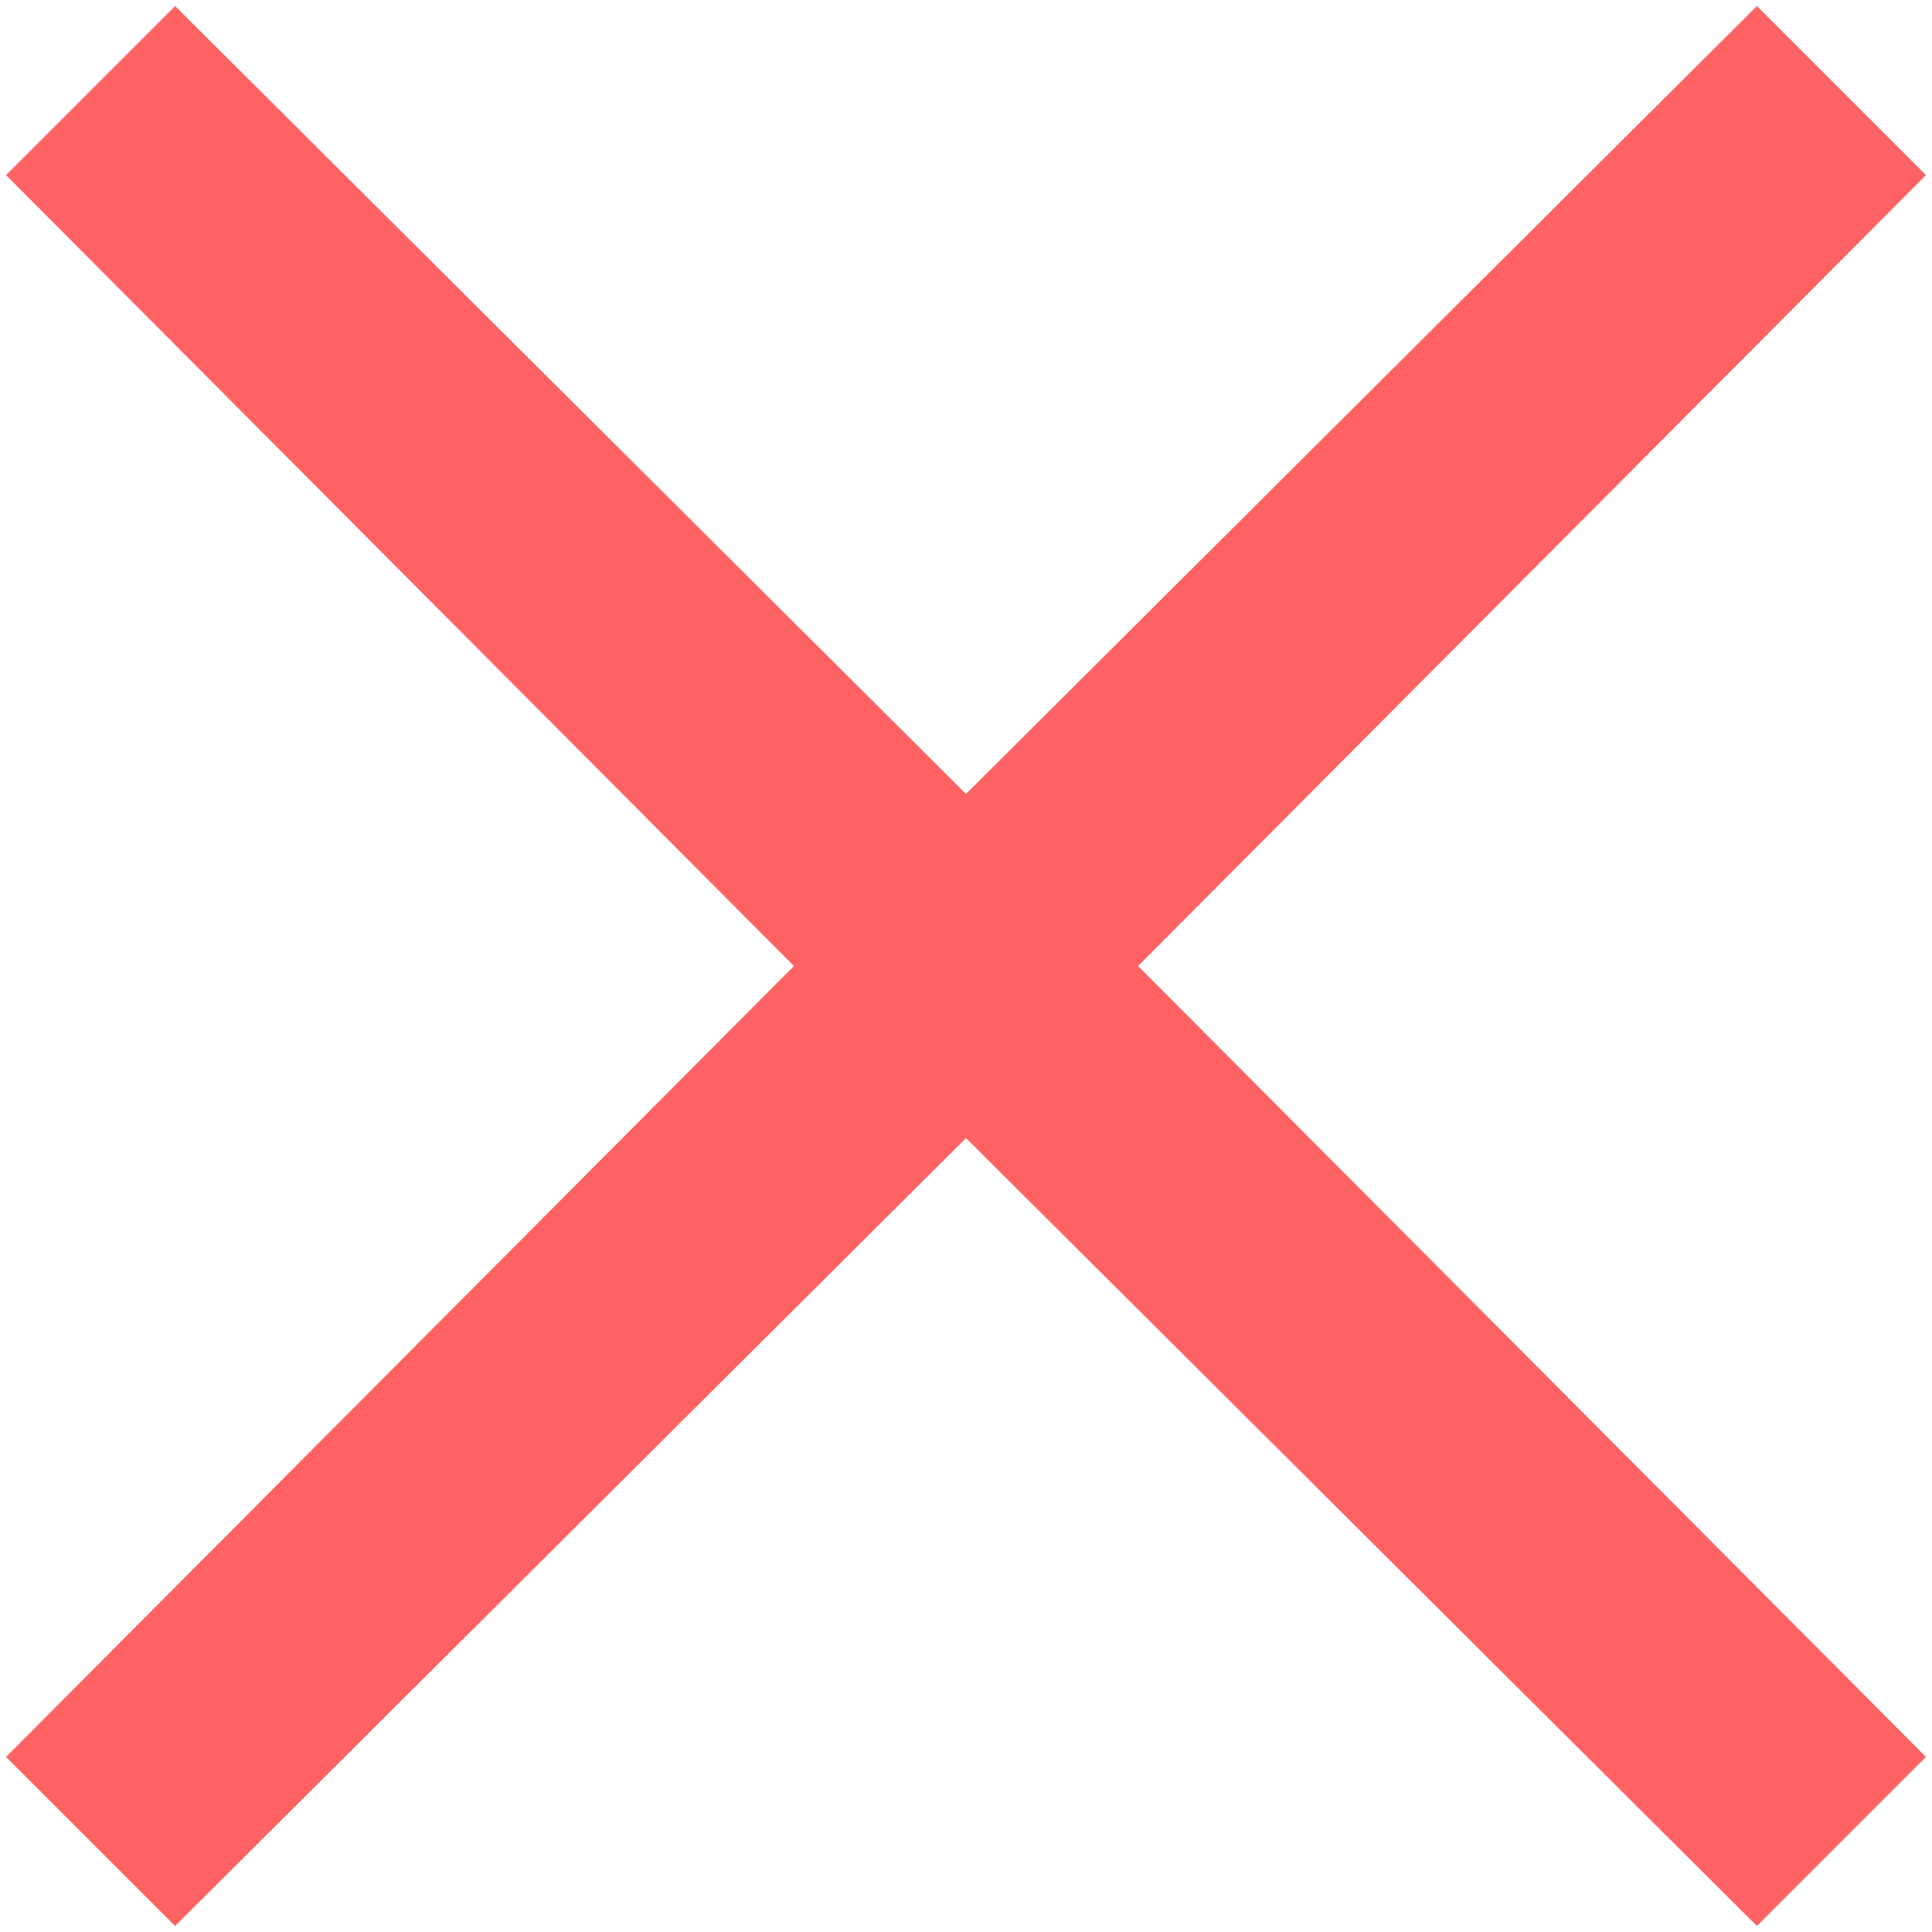<svg version="1.1" id="Layer_1" xmlns="http://www.w3.org/2000/svg" xmlns:xlink="http://www.w3.org/1999/xlink" x="0px" y="0px"
	 viewBox="0 0 64 64" enable-background="new 0 0 64 64" xml:space="preserve">
<g>
	<g>
		<polygon fill="#FF6262" points="63.8,5.8 58.2,0.2 32,26.3 5.8,0.2 0.2,5.8 26.3,32 0.2,58.2 5.8,63.8 32,37.7 58.2,63.8 63.8,58.2 37.7,32 		"/>
	</g>
</g>
</svg>
